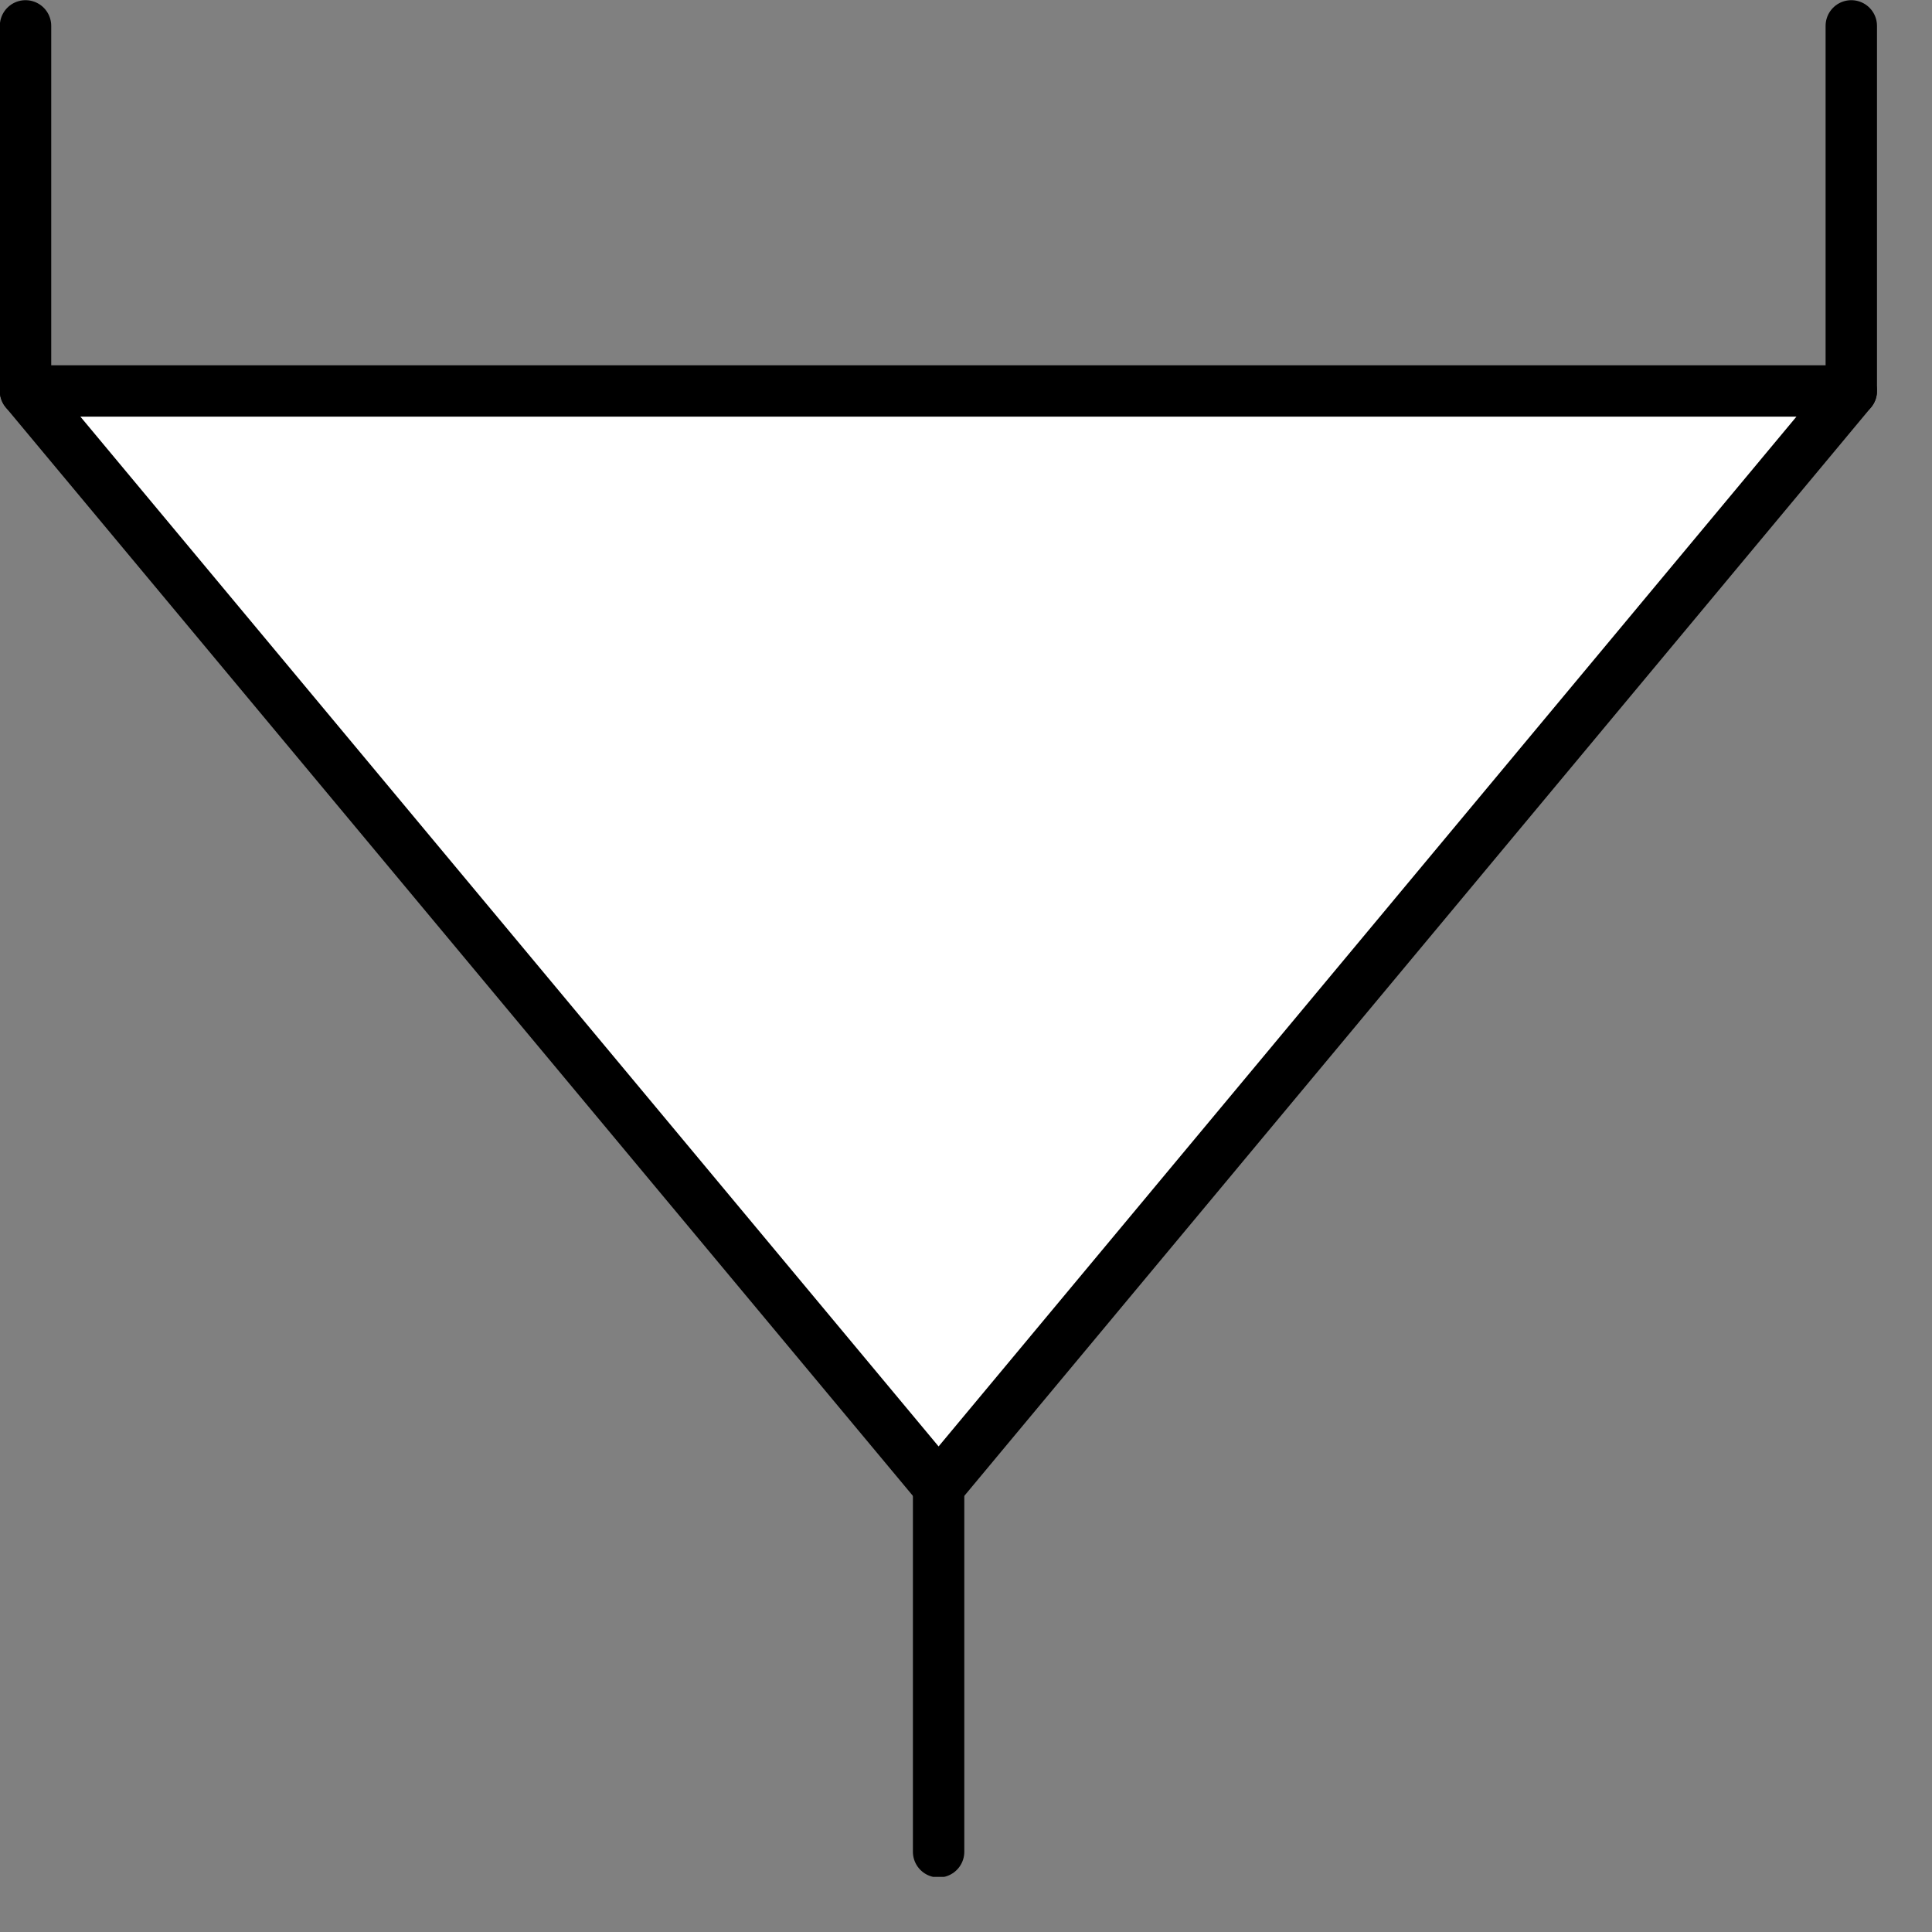 <?xml version="1.0" encoding="UTF-8"?>
<svg xmlns="http://www.w3.org/2000/svg" xmlns:xlink="http://www.w3.org/1999/xlink" width="38.859" height="38.859" viewBox="0 0 38.859 38.859" version="1.1">
<rect x="0" y="0" width="38.859" height="38.859" fill="#808080" stroke="none"/>
<defs>
<clipPath id="clip1">
  <path d="M 36 0 L 37.75 0 L 37.75 9 L 36 9 Z M 36 0 "/>
</clipPath>
<clipPath id="clip2">
  <path d="M 18 29.332 L 20 29.332 L 20 37.75 L 18 37.75 Z M 18 29.332 "/>
</clipPath>
<clipPath id="clip3">
  <path d="M 0 7 L 37.75 7 L 37.75 31 L 0 31 Z M 0 7 "/>
</clipPath>
</defs>
<g id="surface1">
<path style="fill:none;stroke-width:0.399;stroke-linecap:round;stroke-linejoin:round;stroke:rgb(0%,0%,0%);stroke-opacity:1;stroke-miterlimit:10;" d="M -0.001 -0.001 L -0.001 -2.835 " transform="matrix(2.591,0,0,-2.591,0.516,0.518)"/>
<g clip-path="url(#clip1)" clip-rule="nonzero">
<path style="fill:none;stroke-width:0.399;stroke-linecap:round;stroke-linejoin:round;stroke:rgb(0%,0%,0%);stroke-opacity:1;stroke-miterlimit:10;" d="M 14.172 -0.001 L 14.172 -2.835 " transform="matrix(2.591,0,0,-2.591,0.516,0.518)"/>
</g>
<g clip-path="url(#clip2)" clip-rule="nonzero">
<path style="fill:none;stroke-width:0.399;stroke-linecap:round;stroke-linejoin:round;stroke:rgb(0%,0%,0%);stroke-opacity:1;stroke-miterlimit:10;" d="M 7.087 -11.34 L 7.087 -14.175 " transform="matrix(2.591,0,0,-2.591,0.516,0.518)"/>
</g>
<path style=" stroke:none;fill-rule:nonzero;fill:rgb(100%,100%,100%);fill-opacity:1;" d="M 0.512 7.863 L 37.23 7.863 L 18.875 29.895 Z M 0.512 7.863 "/>
<g clip-path="url(#clip3)" clip-rule="nonzero">
<path style="fill:none;stroke-width:0.399;stroke-linecap:round;stroke-linejoin:round;stroke:rgb(0%,0%,0%);stroke-opacity:1;stroke-miterlimit:10;" d="M -0.001 -2.835 L 14.172 -2.835 L 7.087 -11.34 Z M -0.001 -2.835 " transform="matrix(2.591,0,0,-2.591,0.516,0.518)"/>
</g>
</g>
</svg>
